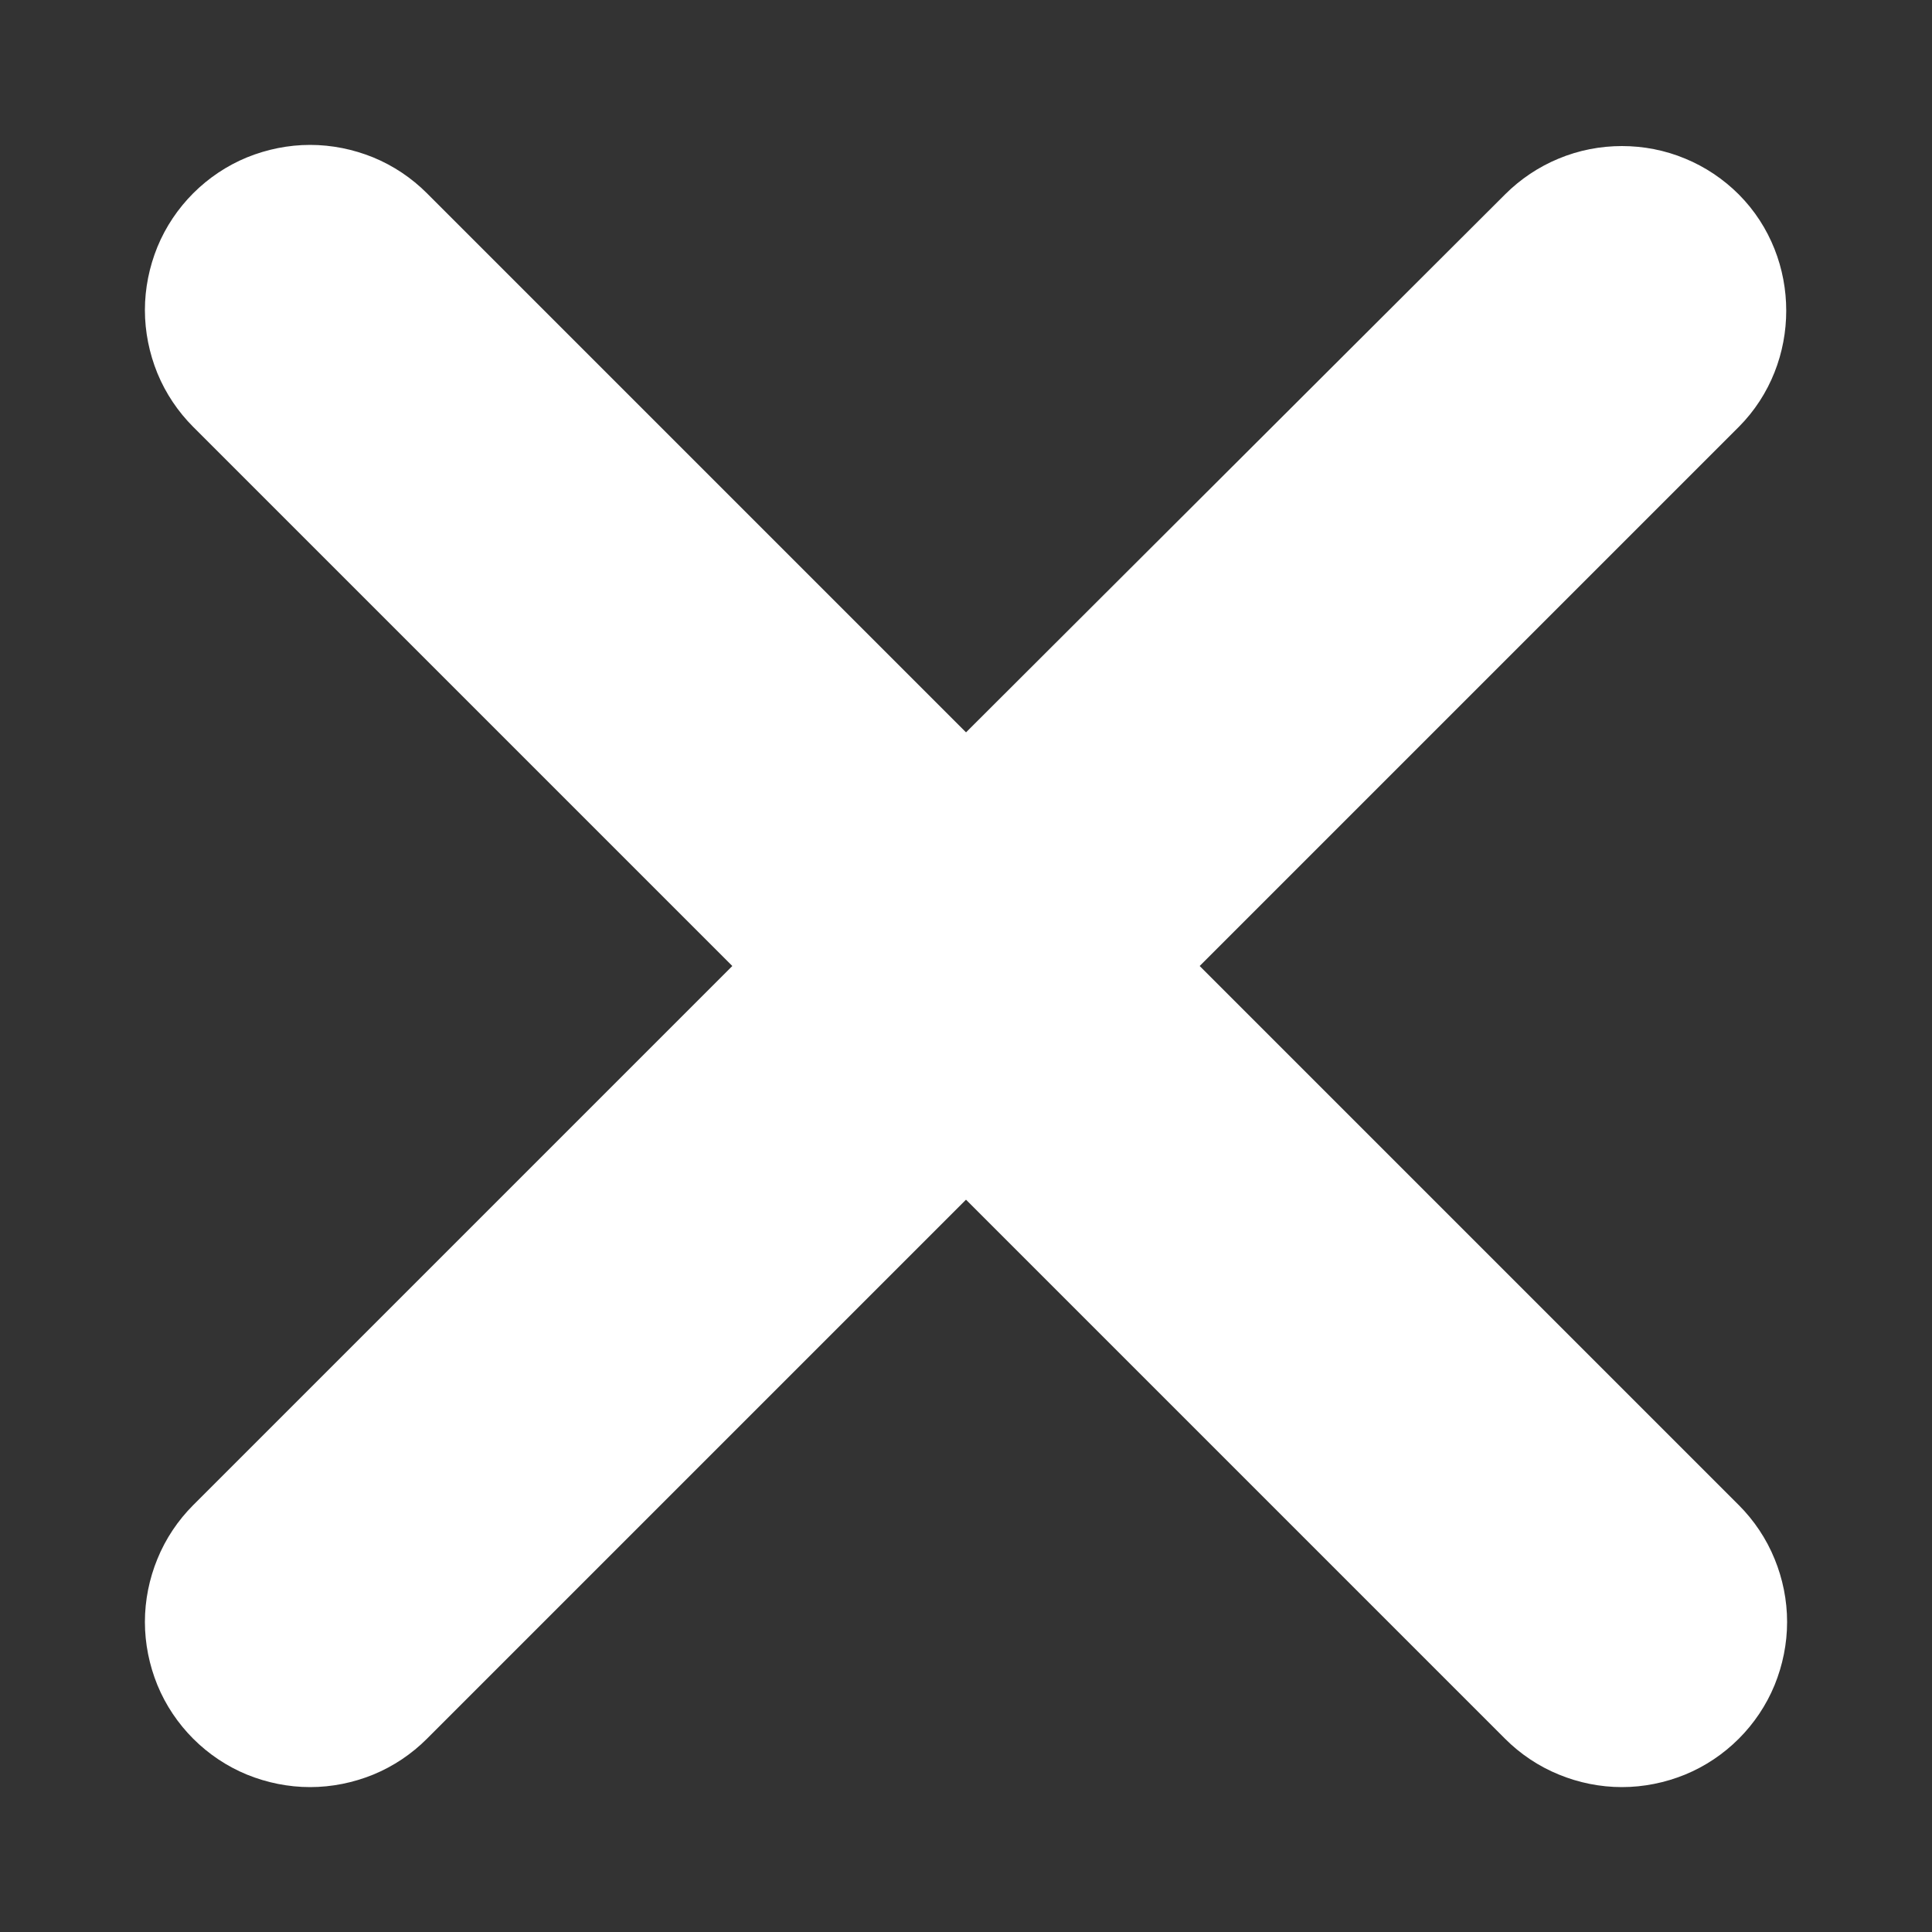 <svg width="10" height="10" viewBox="0 0 10 10" fill="none" xmlns="http://www.w3.org/2000/svg">
<rect x="0" y="0" width="10" height="10" fill="#333333" stroke="none"/>
<path d="M8.823 1.183C8.767 1.127 8.7 1.082 8.627 1.052C8.553 1.021 8.474 1.006 8.395 1.006C8.316 1.006 8.237 1.021 8.163 1.052C8.09 1.082 8.023 1.127 7.967 1.183L5 4.144L2.033 1.177C1.977 1.121 1.91 1.076 1.837 1.046C1.763 1.016 1.684 1 1.605 1C1.526 1 1.447 1.016 1.373 1.046C1.3 1.076 1.233 1.121 1.177 1.177C1.121 1.233 1.076 1.3 1.046 1.373C1.016 1.447 1 1.526 1 1.605C1 1.684 1.016 1.763 1.046 1.837C1.076 1.91 1.121 1.977 1.177 2.033L4.144 5L1.177 7.967C1.121 8.023 1.076 8.09 1.046 8.164C1.016 8.237 1 8.316 1 8.395C1 8.474 1.016 8.553 1.046 8.627C1.076 8.7 1.121 8.767 1.177 8.823C1.233 8.879 1.3 8.924 1.373 8.954C1.447 8.984 1.526 9 1.605 9C1.684 9 1.763 8.984 1.837 8.954C1.91 8.924 1.977 8.879 2.033 8.823L5 5.856L7.967 8.823C8.023 8.879 8.09 8.924 8.164 8.954C8.237 8.984 8.316 9 8.395 9C8.474 9 8.553 8.984 8.627 8.954C8.7 8.924 8.767 8.879 8.823 8.823C8.879 8.767 8.924 8.7 8.954 8.627C8.984 8.553 9 8.474 9 8.395C9 8.316 8.984 8.237 8.954 8.164C8.924 8.09 8.879 8.023 8.823 7.967L5.856 5L8.823 2.033C9.053 1.802 9.053 1.414 8.823 1.183Z" fill="white" stroke="white" stroke-width="0.5"/>
</svg>
